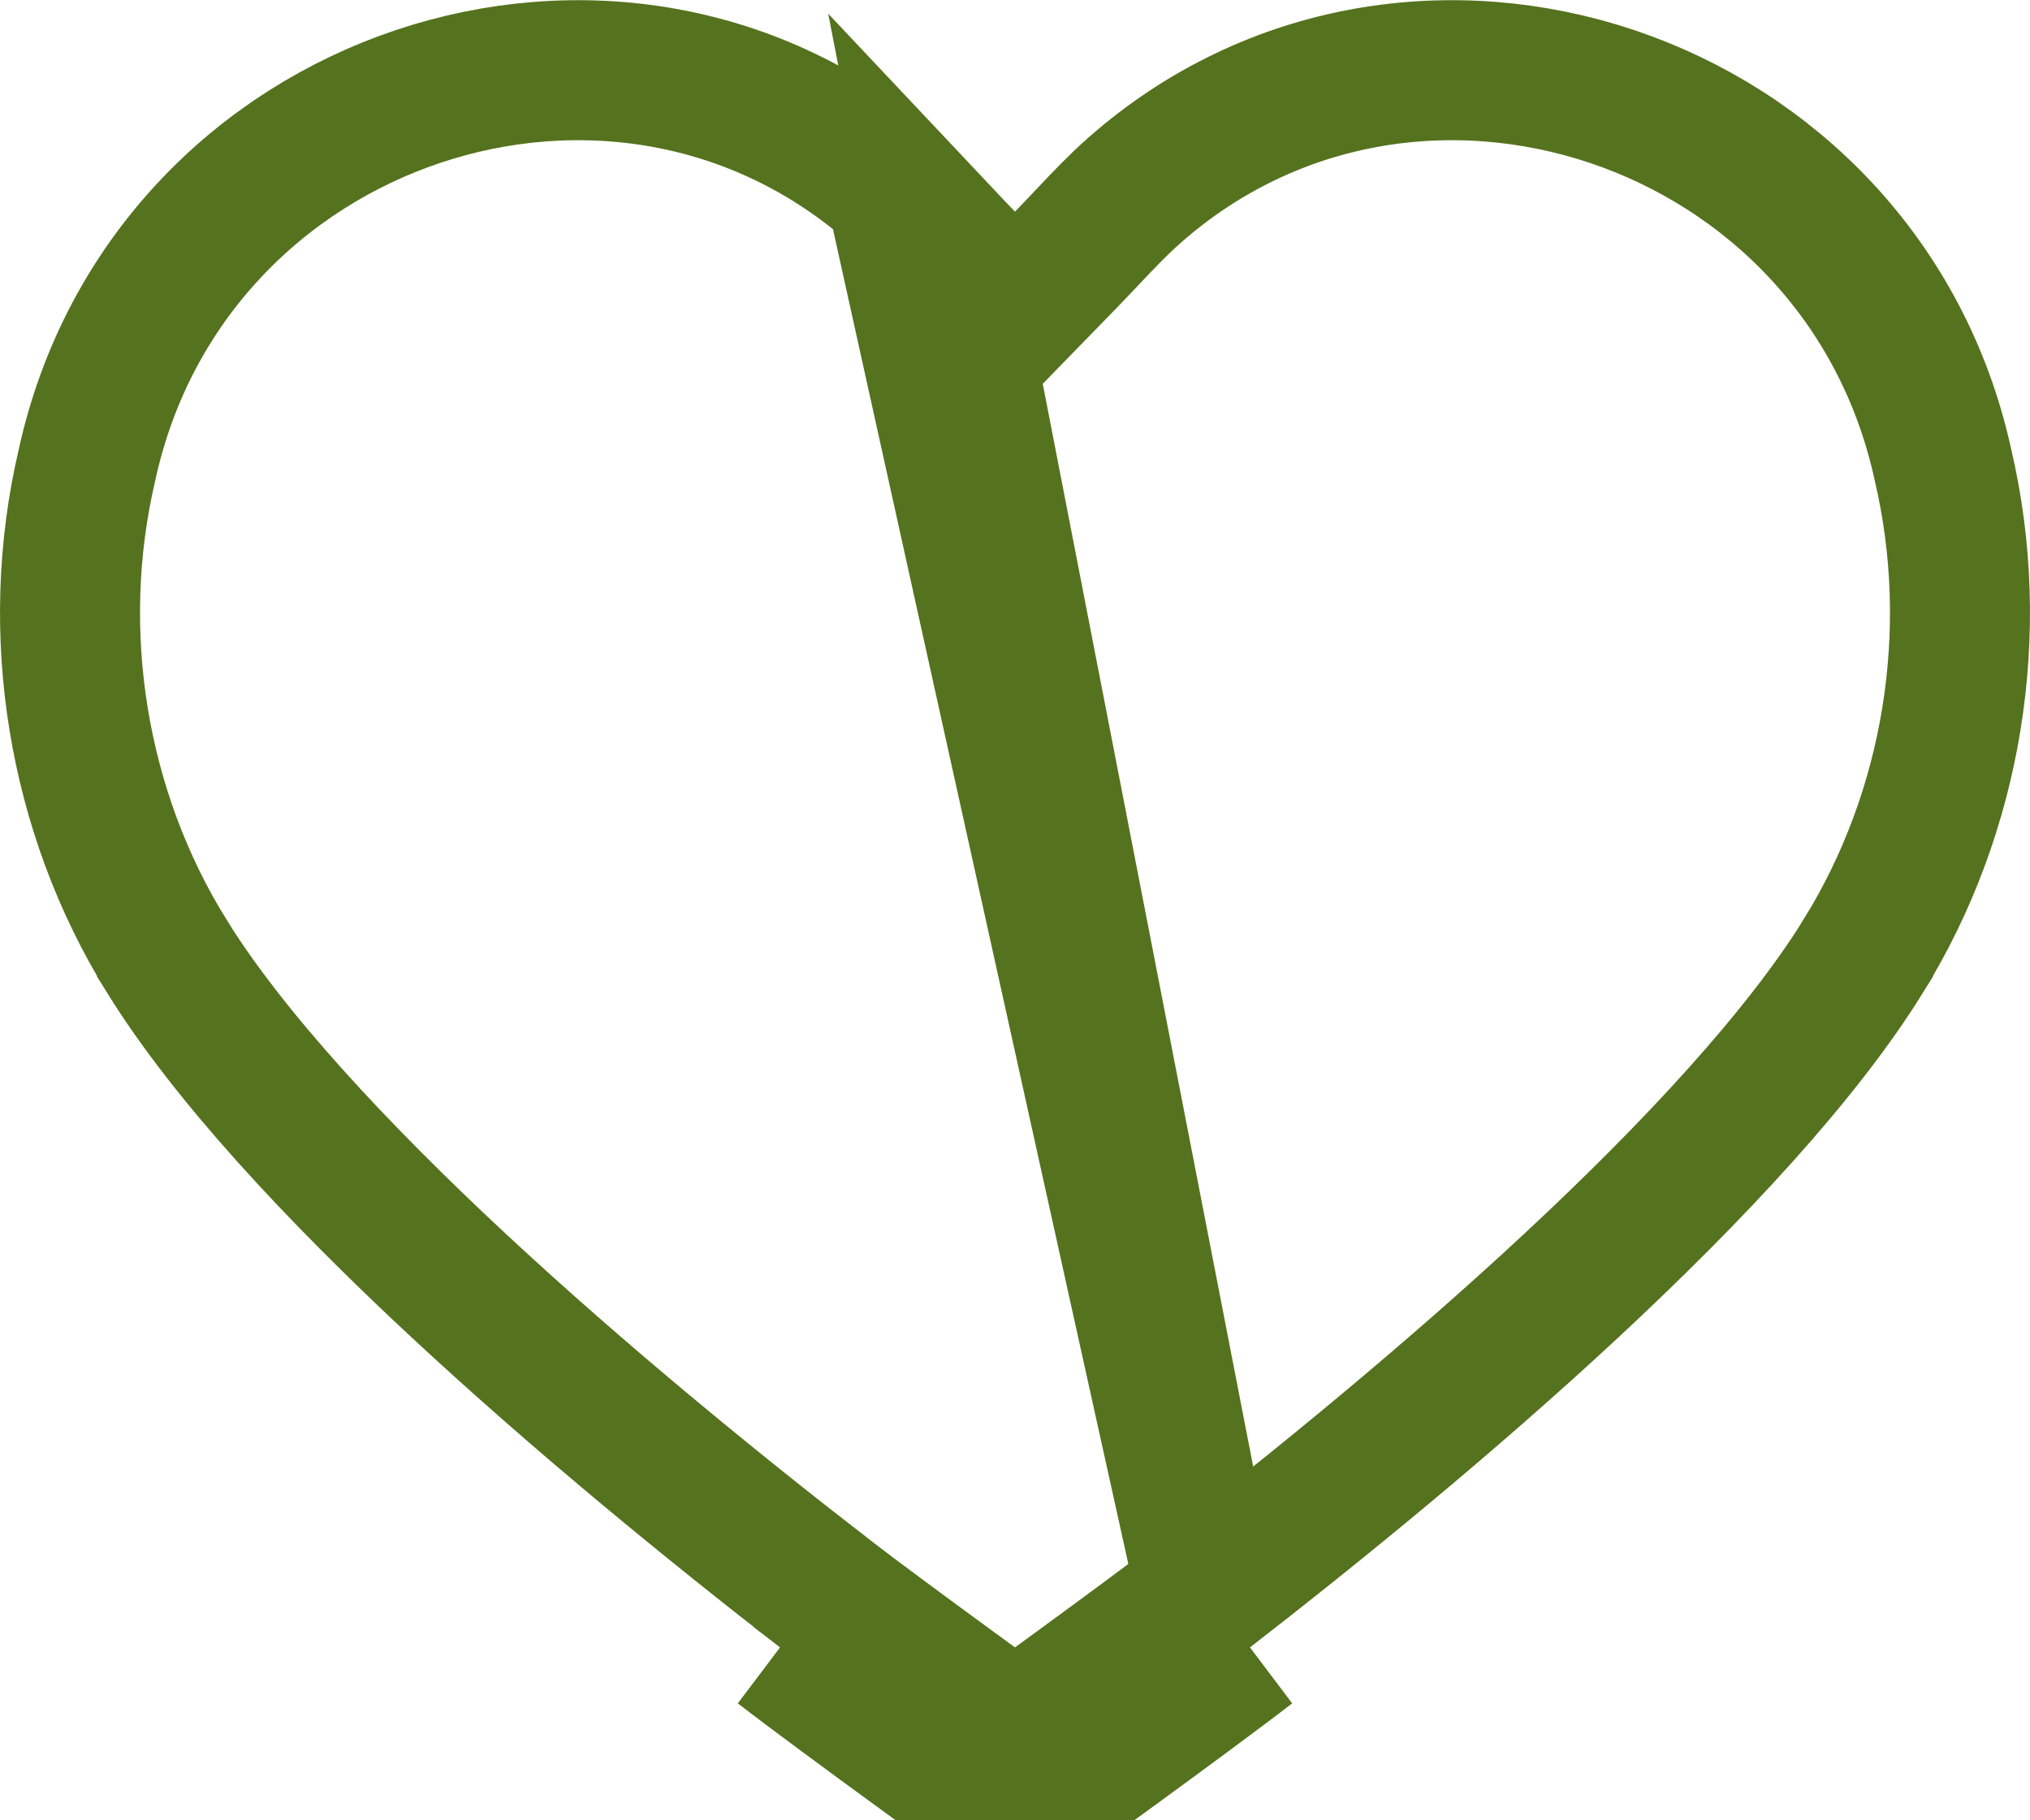 <svg width="29" height="26" viewBox="0 0 29 26" fill="none" xmlns="http://www.w3.org/2000/svg">
<path d="M17.234 22.749L17.234 22.748C18.801 21.534 20.705 19.983 22.448 18.362C24.204 16.728 25.738 15.076 26.616 13.66L26.616 13.659C27.897 11.595 28.316 9.027 27.758 6.645L27.755 6.631L27.755 6.631C26.592 1.34 20.167 -0.783 16.199 2.725L16.197 2.727C15.981 2.917 15.776 3.132 15.528 3.394C15.43 3.498 15.325 3.609 15.216 3.721L14.5 4.456L13.784 3.721C13.675 3.609 13.57 3.498 13.472 3.394L17.234 22.749ZM17.234 22.749C16.807 23.079 15.983 23.686 15.254 24.218C14.977 24.419 14.717 24.609 14.5 24.766M17.234 22.749L12.803 2.727M14.5 26C14.5 26 16.966 24.222 17.847 23.539L14.5 26ZM14.5 26L13.915 25.189L13.915 25.189L13.915 25.189L13.917 25.188L13.922 25.184L13.943 25.169L14.022 25.112L14.313 24.901C14.37 24.86 14.433 24.814 14.5 24.766M14.5 26L15.085 25.189L15.085 25.189L15.085 25.189L15.083 25.188L15.078 25.184L15.057 25.169L14.978 25.112L14.687 24.901C14.63 24.86 14.567 24.814 14.5 24.766M14.5 26C14.5 26 12.034 24.222 11.153 23.539L14.5 26ZM14.5 24.766C14.283 24.609 14.023 24.419 13.746 24.218C13.017 23.686 12.193 23.079 11.766 22.749L11.766 22.748C10.199 21.534 8.295 19.983 6.552 18.362C4.796 16.728 3.262 15.076 2.384 13.66L2.384 13.659C1.103 11.595 0.684 9.027 1.242 6.645L1.242 6.645L1.245 6.631C2.408 1.34 8.833 -0.783 12.801 2.725L12.803 2.727M12.803 2.727C13.019 2.917 13.224 3.132 13.472 3.394L12.803 2.727Z" stroke="#55721E" stroke-width="2"/>
</svg>
